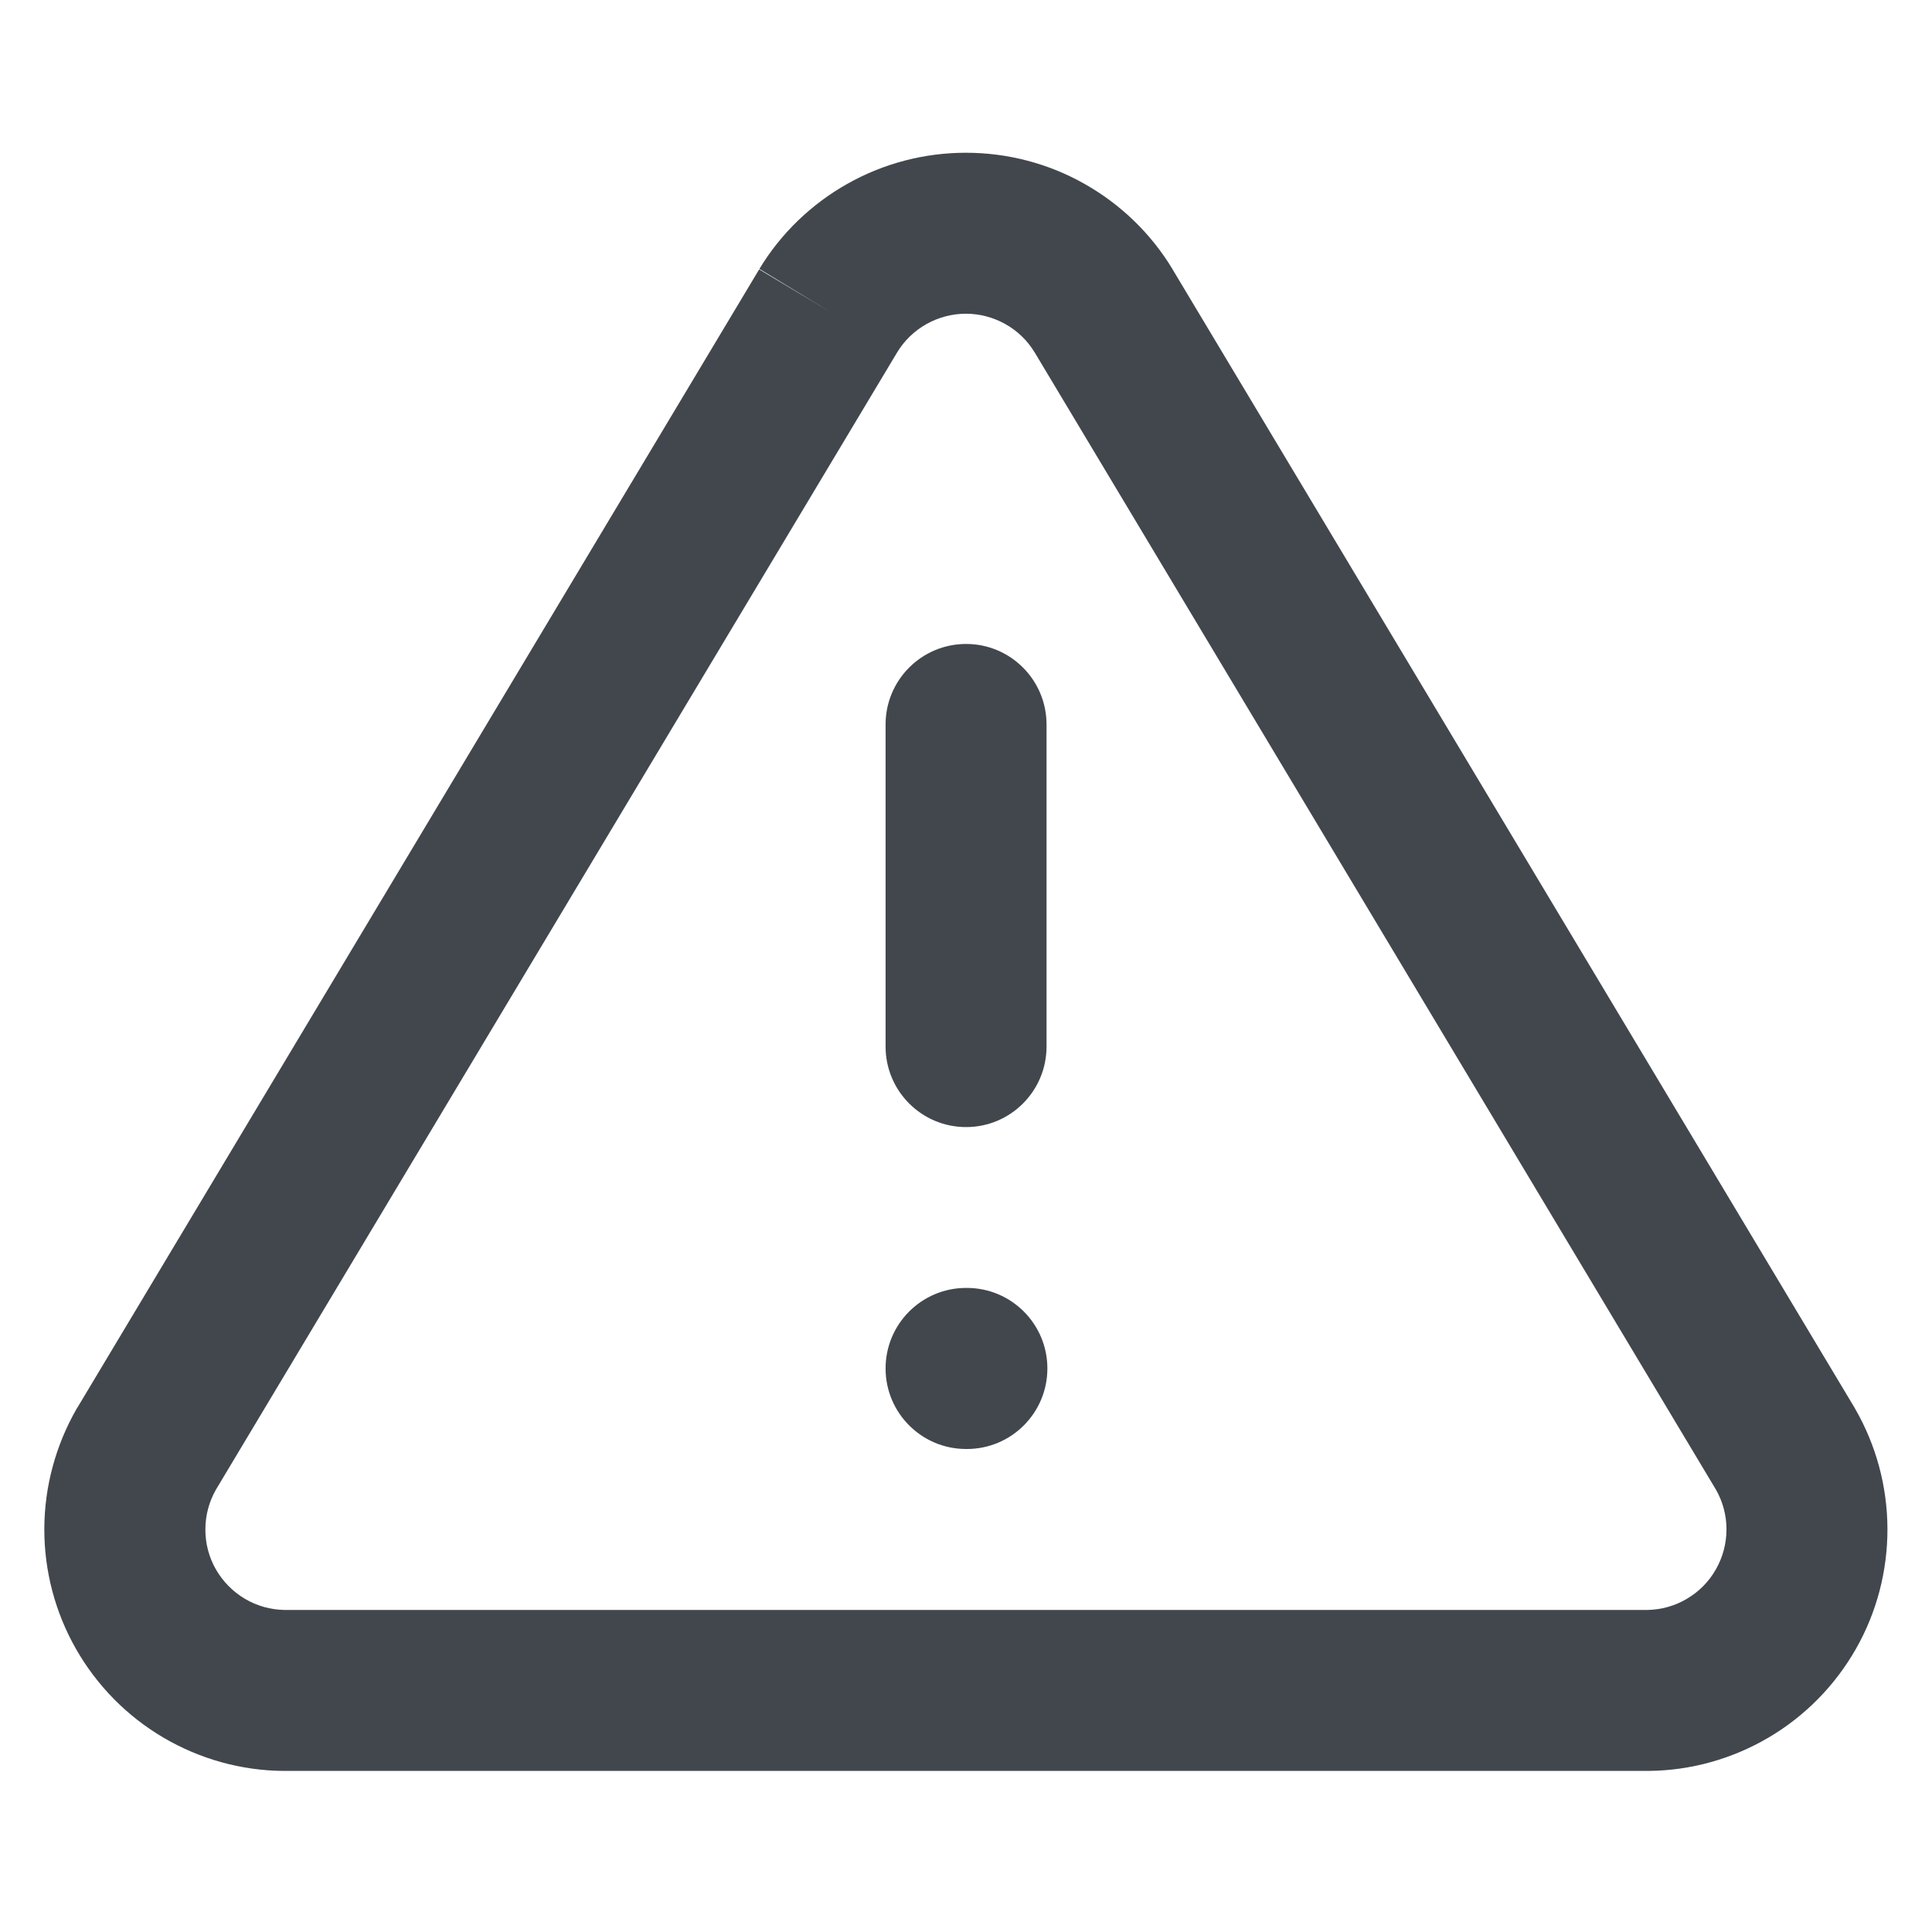 <svg width="16" height="16" viewBox="0 0 16 16" fill="none" xmlns="http://www.w3.org/2000/svg">
<path fill-rule="evenodd" clip-rule="evenodd" d="M7.018 1.522C7.318 1.353 7.655 1.265 7.999 1.265C8.343 1.265 8.681 1.353 8.98 1.522C9.28 1.691 9.531 1.933 9.709 2.227L9.711 2.231L15.358 11.657L15.363 11.666C15.538 11.969 15.63 12.312 15.631 12.661C15.632 13.01 15.542 13.354 15.369 13.657C15.196 13.96 14.947 14.213 14.646 14.39C14.345 14.567 14.002 14.663 13.653 14.666L13.646 14.666L2.345 14.666C1.996 14.663 1.654 14.567 1.353 14.39C1.052 14.213 0.803 13.96 0.63 13.657C0.457 13.354 0.366 13.01 0.367 12.661C0.368 12.312 0.461 11.969 0.635 11.666L0.641 11.657L6.287 2.231L6.859 2.573L6.289 2.227C6.467 1.933 6.718 1.691 7.018 1.522ZM7.43 2.918L1.788 12.337C1.731 12.437 1.701 12.55 1.701 12.665C1.7 12.781 1.73 12.896 1.788 12.997C1.846 13.098 1.929 13.182 2.029 13.241C2.129 13.3 2.241 13.331 2.357 13.333H13.642C13.757 13.331 13.87 13.3 13.969 13.241C14.07 13.182 14.153 13.098 14.21 12.997C14.268 12.896 14.298 12.781 14.298 12.665C14.298 12.55 14.268 12.437 14.211 12.337L8.569 2.919C8.569 2.918 8.569 2.918 8.568 2.918C8.509 2.82 8.426 2.74 8.326 2.684C8.226 2.628 8.114 2.598 7.999 2.598C7.885 2.598 7.772 2.628 7.672 2.684C7.573 2.74 7.489 2.82 7.43 2.918Z" fill="#42474D"/>
<path fill-rule="evenodd" clip-rule="evenodd" d="M7.334 11.333C7.334 10.965 7.632 10.666 8.001 10.666H8.007C8.376 10.666 8.674 10.965 8.674 11.333C8.674 11.701 8.376 12 8.007 12H8.001C7.632 12 7.334 11.701 7.334 11.333Z" fill="#42474D"/>
<path fill-rule="evenodd" clip-rule="evenodd" d="M8.001 5.333C8.369 5.333 8.667 5.632 8.667 6V8.667C8.667 9.035 8.369 9.334 8.001 9.334C7.632 9.334 7.334 9.035 7.334 8.667V6C7.334 5.632 7.632 5.333 8.001 5.333Z" fill="#42474D"/>
</svg>
